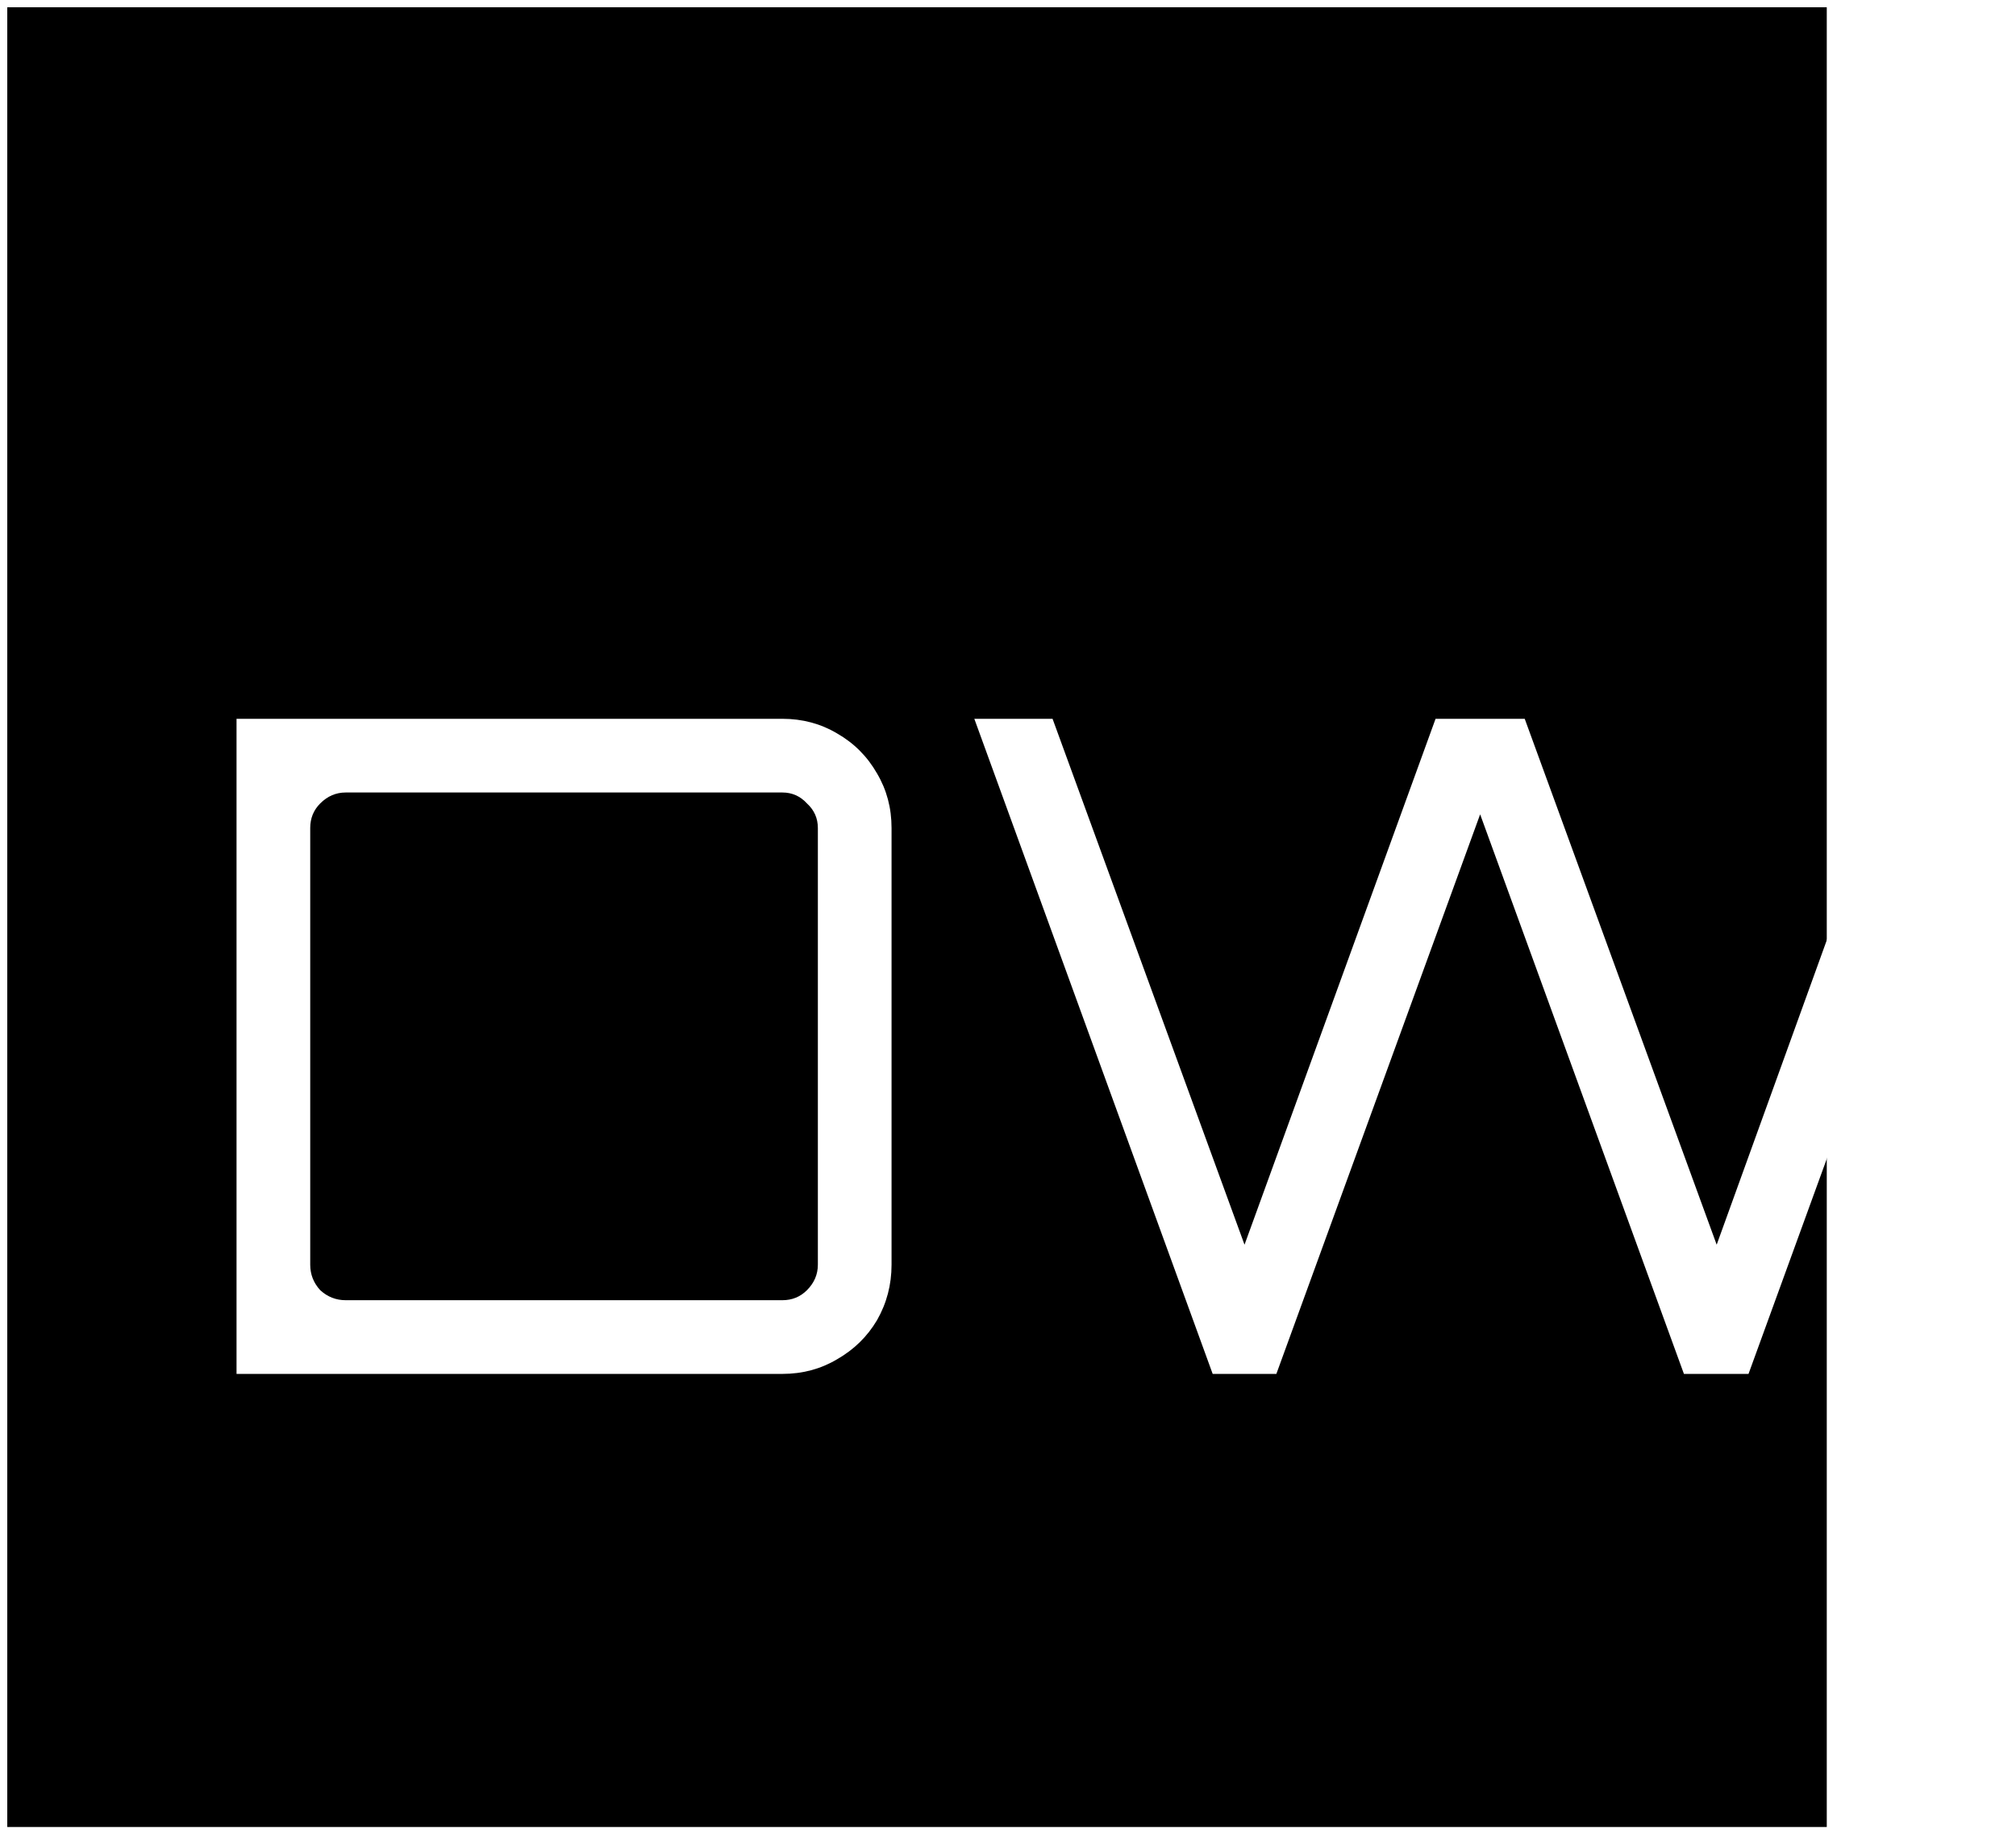 <svg width="1108" height="1008" viewBox="0 0 1108 1008" fill="none" xmlns="http://www.w3.org/2000/svg">
<g filter="url(#filter0_d_29_2)">
<rect x="4" width="1000" height="1000" fill="black"/>
</g>
<path d="M130 755V395H430C441 395 451 397.667 460 403C469.333 408.333 476.667 415.667 482 425C487.333 434 490 444 490 455V695C490 706 487.333 716.167 482 725.5C476.667 734.5 469.333 741.667 460 747C451 752.333 441 755 430 755H130ZM190 714.5H430C435.333 714.5 439.833 712.667 443.5 709C447.5 705 449.5 700.333 449.5 695V455C449.5 449.667 447.5 445.167 443.5 441.5C439.833 437.5 435.333 435.5 430 435.5H190C184.667 435.5 180 437.5 176 441.5C172.333 445.167 170.5 449.667 170.5 455V695C170.5 700.333 172.333 705 176 709C180 712.667 184.667 714.5 190 714.5ZM666.492 755L535.492 395H578.492L683.992 684L788.992 395H837.992L943.492 684L1047.99 395H1091.99L960.992 755H925.492L813.492 447.5L701.492 755H666.492Z" fill="white"/>
<defs>
<filter id="filter0_d_29_2" x="0" y="0" width="1008" height="1008" filterUnits="userSpaceOnUse" color-interpolation-filters="sRGB">
<feFlood flood-opacity="0" result="BackgroundImageFix"/>
<feColorMatrix in="SourceAlpha" type="matrix" values="0 0 0 0 0 0 0 0 0 0 0 0 0 0 0 0 0 0 127 0" result="hardAlpha"/>
<feOffset dy="4"/>
<feGaussianBlur stdDeviation="2"/>
<feComposite in2="hardAlpha" operator="out"/>
<feColorMatrix type="matrix" values="0 0 0 0 0 0 0 0 0 0 0 0 0 0 0 0 0 0 0.25 0"/>
<feBlend mode="normal" in2="BackgroundImageFix" result="effect1_dropShadow_29_2"/>
<feBlend mode="normal" in="SourceGraphic" in2="effect1_dropShadow_29_2" result="shape"/>
</filter>
</defs>
</svg>
